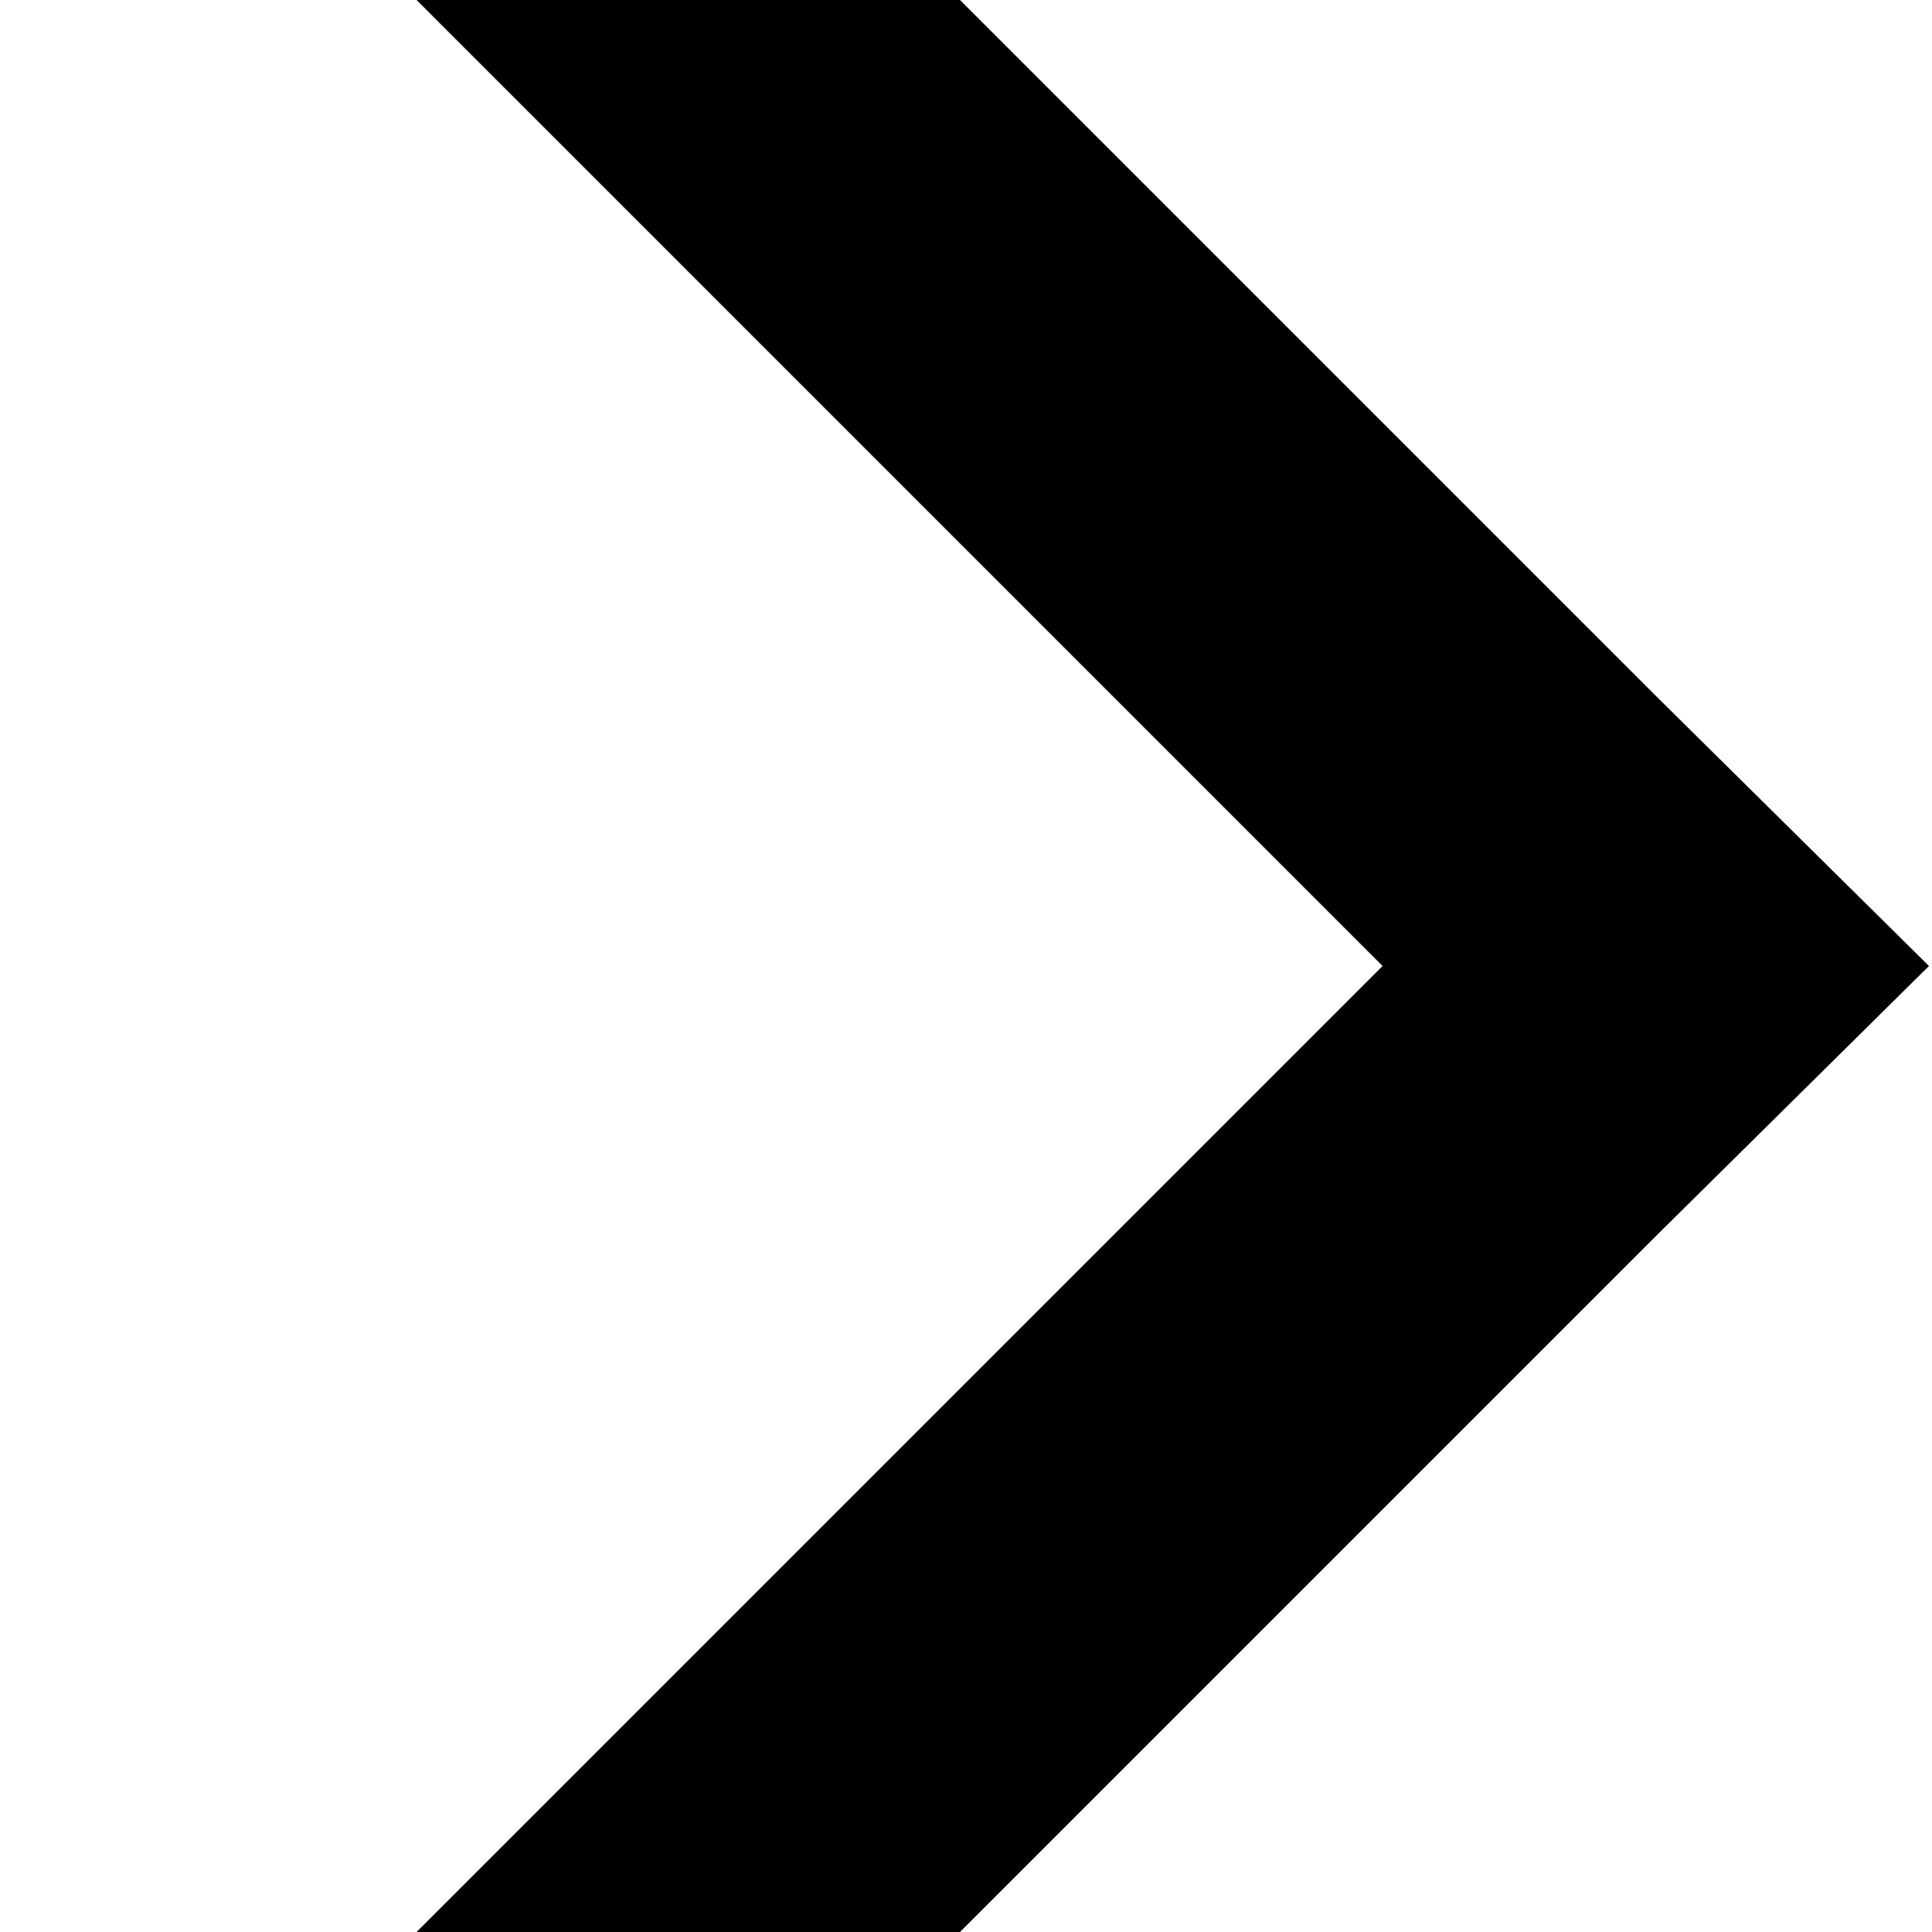 <?xml version="1.0" encoding="utf-8"?>
<!-- Generator: Adobe Illustrator 21.0.2, SVG Export Plug-In . SVG Version: 6.00 Build 0)  -->
<svg version="1.1" id="Layer_1" xmlns="http://www.w3.org/2000/svg" xmlns:xlink="http://www.w3.org/1999/xlink" x="0px" y="0px"
	 viewBox="0 0 64 64" style="enable-background:new 0 0 64 64;" xml:space="preserve">
<g>
	<polygon points="54.8,23 -15.1,-46.9 -24.1,-37.9 45.8,32 -24.1,101.9 -15.1,110.9 54.8,41 63.9,32 	"/>
</g>
</svg>
